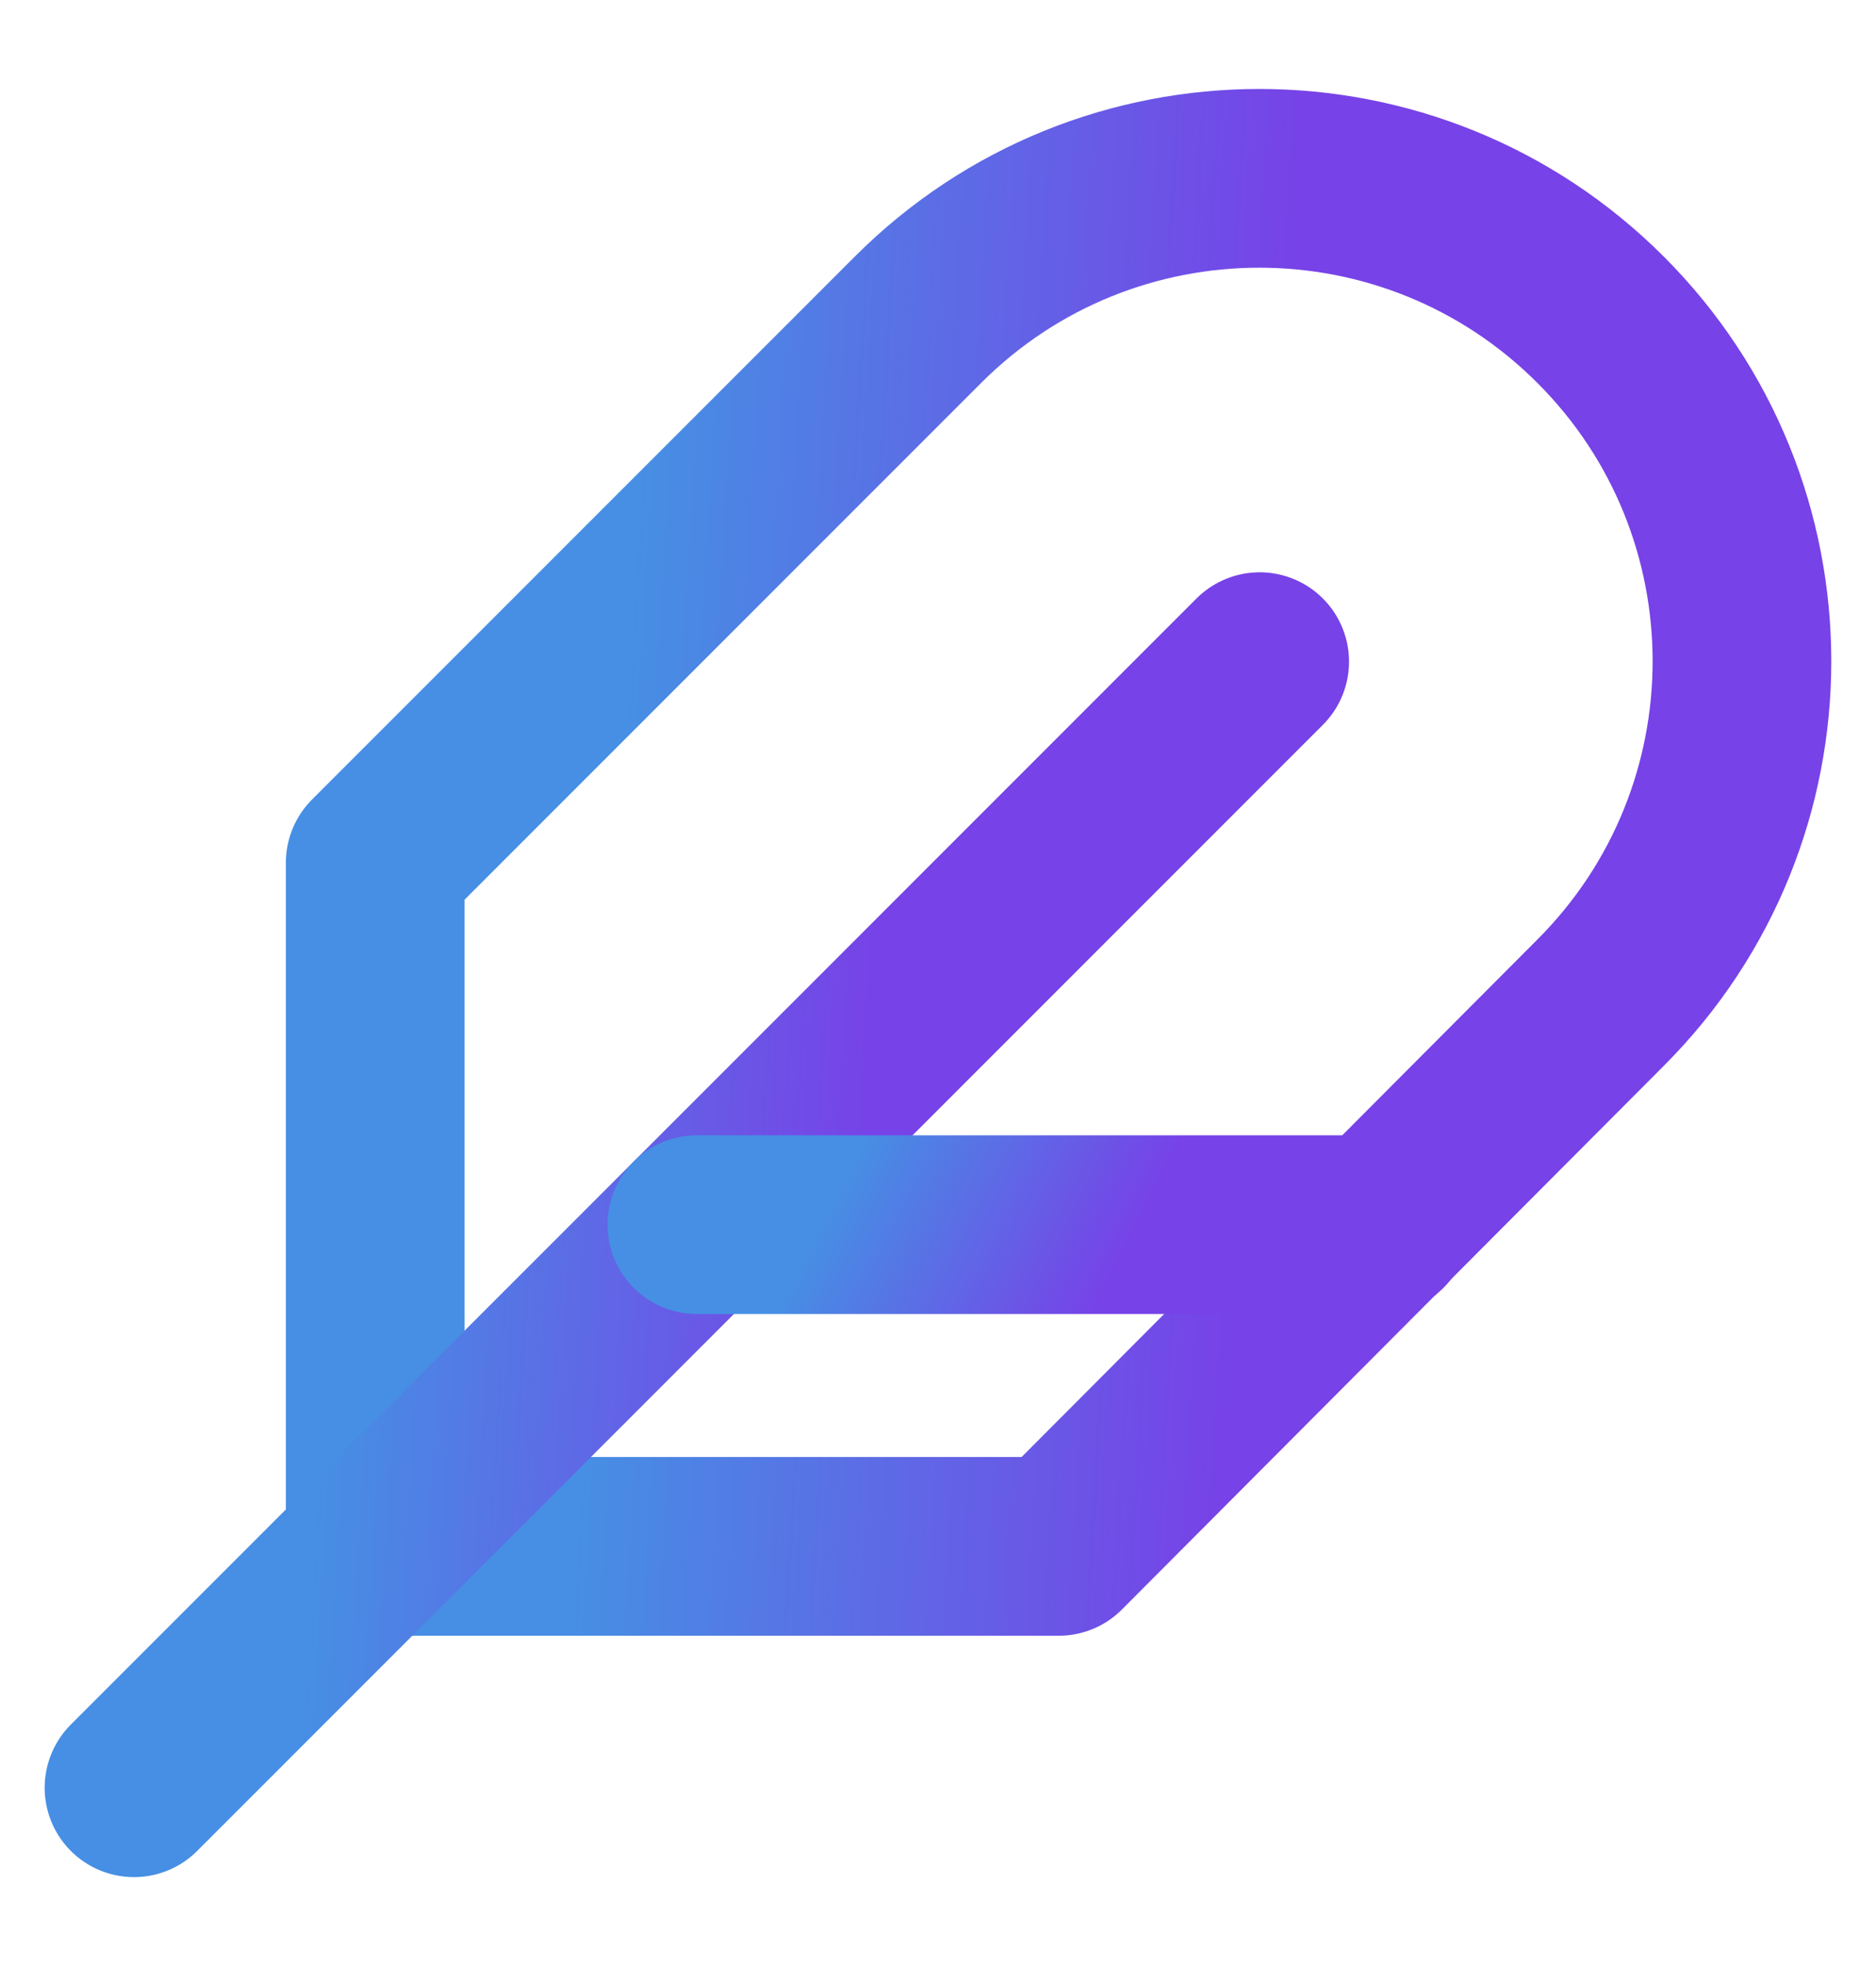 <svg width="21" height="22" viewBox="0 0 21 22" fill="none" xmlns="http://www.w3.org/2000/svg">
<path fill-rule="evenodd" clip-rule="evenodd" d="M17.917 11.22C20.027 9.11 20.027 5.688 17.917 3.578C15.807 1.468 12.386 1.468 10.276 3.578L4.2 9.654V17.304H11.851L17.917 11.22Z" stroke="url(#paint0_linear_658_23679)" stroke-width="2" stroke-linecap="round" stroke-linejoin="round"/>
<path d="M14.101 7.404L1.5 20.005" stroke="url(#paint1_linear_658_23679)" stroke-width="2" stroke-linecap="round" stroke-linejoin="round"/>
<path d="M15.451 13.704H7.801" stroke="url(#paint2_linear_658_23679)" stroke-width="2" stroke-linecap="round" stroke-linejoin="round"/>
<defs>
<linearGradient id="paint0_linear_658_23679" x1="7.35" y1="1.996" x2="16.428" y2="2.54" gradientUnits="userSpaceOnUse">
<stop stop-color="#468FE4"/>
<stop offset="0.792" stop-color="#7742E7"/>
</linearGradient>
<linearGradient id="paint1_linear_658_23679" x1="4.094" y1="7.404" x2="11.571" y2="7.852" gradientUnits="userSpaceOnUse">
<stop stop-color="#468FE4"/>
<stop offset="0.792" stop-color="#7742E7"/>
</linearGradient>
<linearGradient id="paint2_linear_658_23679" x1="9.376" y1="13.254" x2="12.991" y2="15.098" gradientUnits="userSpaceOnUse">
<stop stop-color="#468FE4"/>
<stop offset="0.792" stop-color="#7742E7"/>
</linearGradient>
</defs>
</svg>
